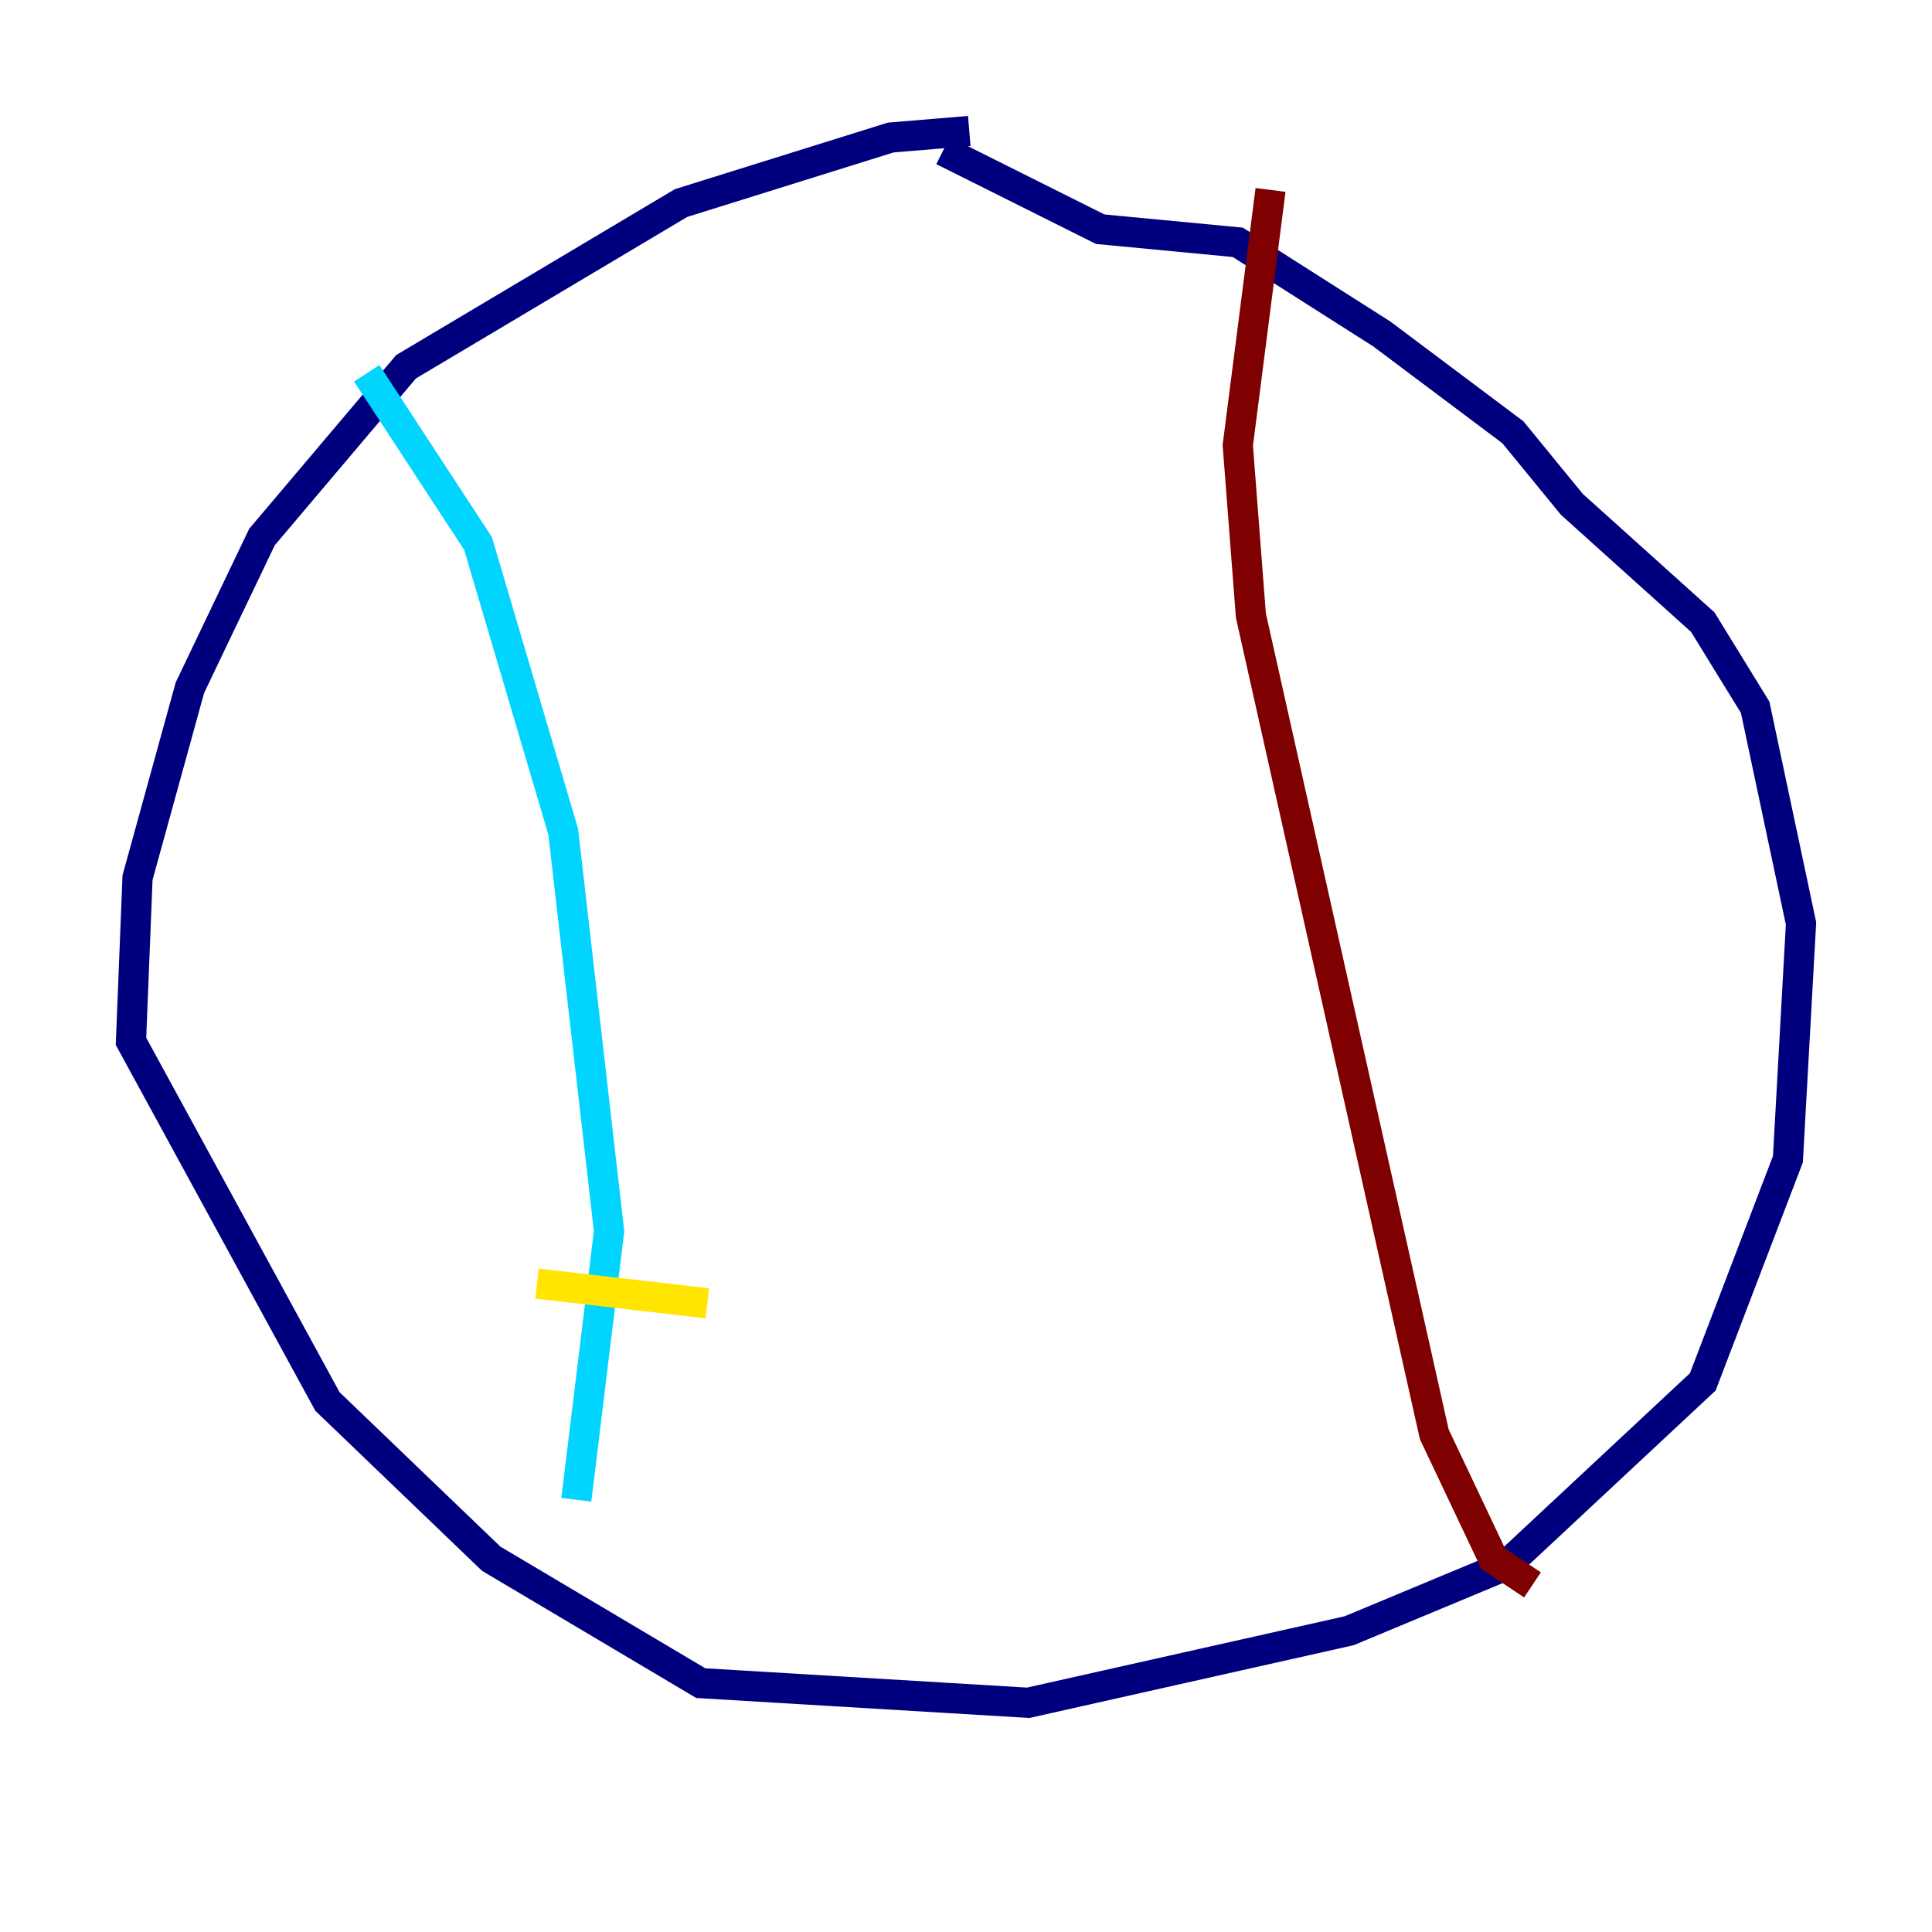 <?xml version="1.0" encoding="utf-8" ?>
<svg baseProfile="tiny" height="128" version="1.2" viewBox="0,0,128,128" width="128" xmlns="http://www.w3.org/2000/svg" xmlns:ev="http://www.w3.org/2001/xml-events" xmlns:xlink="http://www.w3.org/1999/xlink"><defs /><polyline fill="none" points="64.217,8.678 59.01,9.112 45.125,13.451 26.902,24.298 17.356,35.58 12.583,45.559 9.112,58.142 8.678,68.99 21.695,92.854 32.542,103.268 46.427,111.512 68.122,112.814 89.383,108.041 99.797,103.702 112.814,91.552 118.454,76.8 119.322,61.18 116.285,46.861 112.814,41.22 104.136,33.41 100.231,28.637 91.552,22.129 82.007,16.054 72.895,15.186 62.481,9.98" stroke="#00007f" stroke-width="2" /><polyline fill="none" points="24.298,24.732 31.675,36.014 37.315,55.105 40.352,81.573 38.183,99.363" stroke="#00d4ff" stroke-width="2" /><polyline fill="none" points="35.58,85.044 46.861,86.346" stroke="#ffe500" stroke-width="2" /><polyline fill="none" points="84.176,12.583 82.007,29.505 82.875,40.786 95.024,95.024 98.929,103.268 101.532,105.003" stroke="#7f0000" stroke-width="2" /></svg>